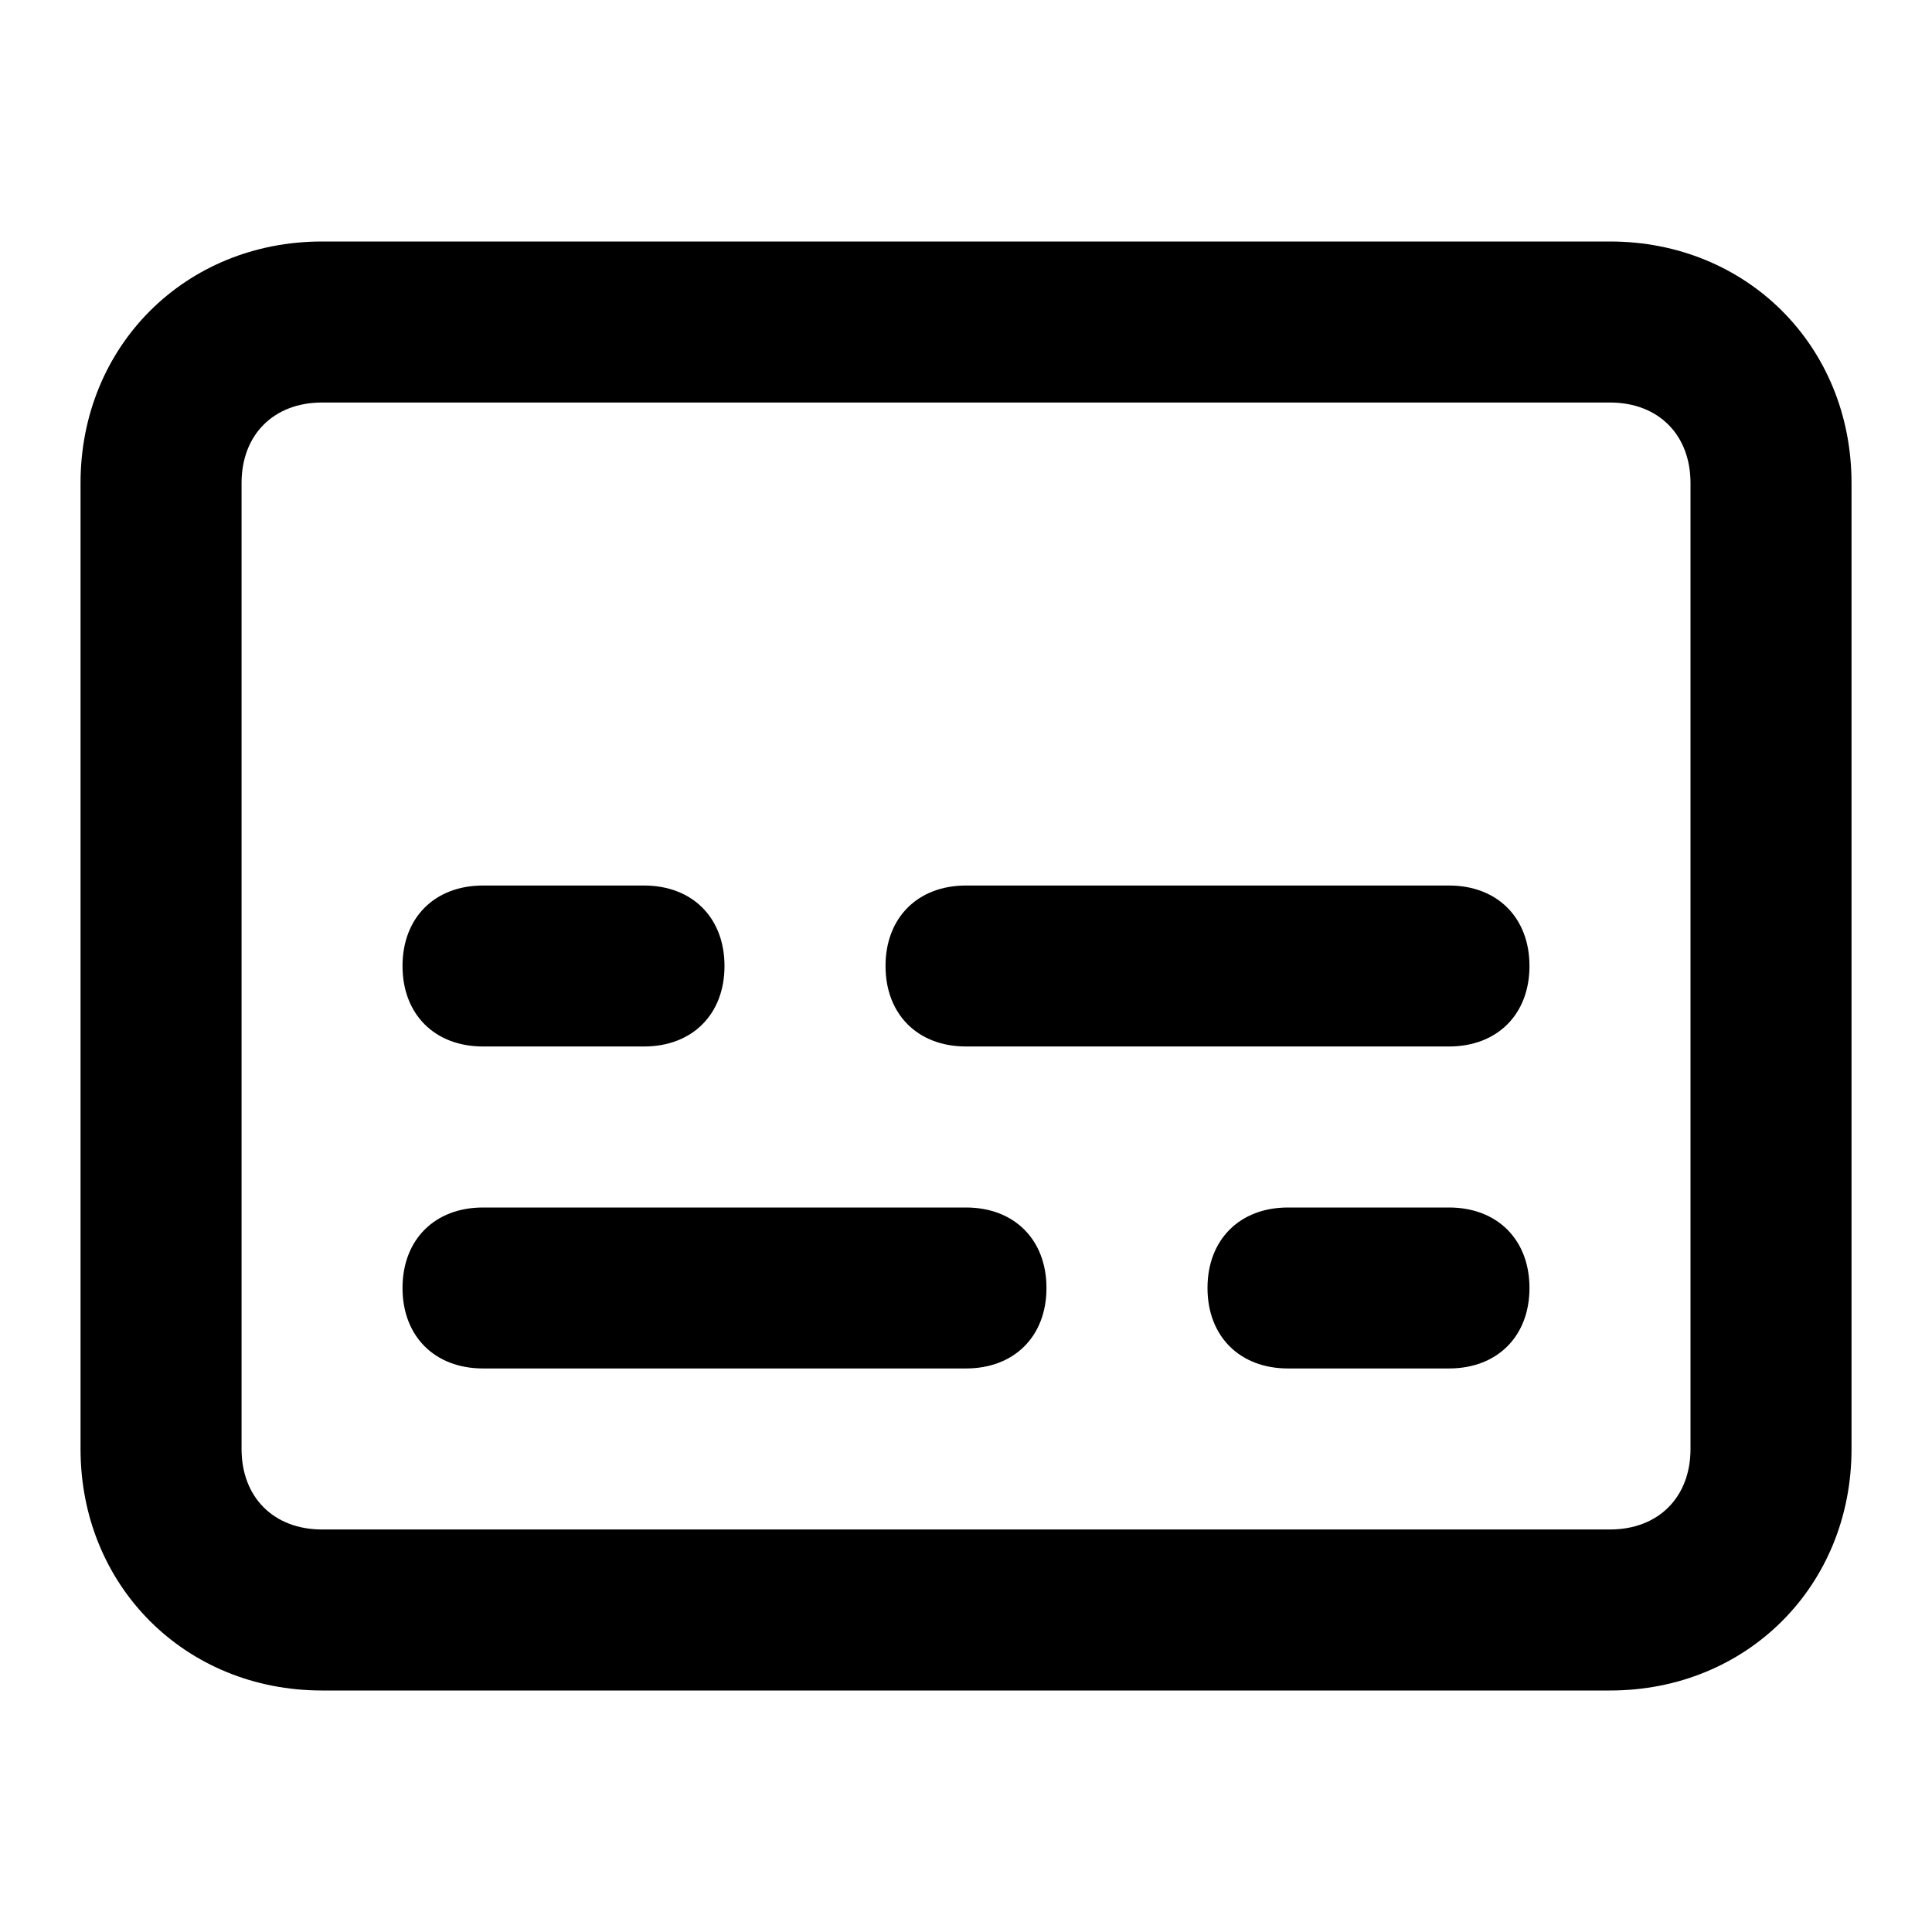 <!-- Generated by IcoMoon.io -->
<svg version="1.1" xmlns="http://www.w3.org/2000/svg" width="32" height="32" viewBox="0 0 32 32">
<title>subtitles</title>
<path d="M26.667 4h-21.333c-2.267 0-4 1.733-4 4v16c0 2.267 1.733 4 4 4h21.333c2.267 0 4-1.733 4-4v-16c0-2.267-1.733-4-4-4zM28 24c0 0.8-0.533 1.333-1.333 1.333h-21.333c-0.8 0-1.333-0.533-1.333-1.333v-16c0-0.8 0.533-1.333 1.333-1.333h21.333c0.8 0 1.333 0.533 1.333 1.333v16z"></path>
<path d="M24 14.667h-8c-0.8 0-1.333 0.533-1.333 1.333s0.533 1.333 1.333 1.333h8c0.8 0 1.333-0.533 1.333-1.333s-0.533-1.333-1.333-1.333z"></path>
<path d="M16 20h-8c-0.8 0-1.333 0.533-1.333 1.333s0.533 1.333 1.333 1.333h8c0.8 0 1.333-0.533 1.333-1.333s-0.533-1.333-1.333-1.333z"></path>
<path d="M24 20h-2.667c-0.8 0-1.333 0.533-1.333 1.333s0.533 1.333 1.333 1.333h2.667c0.8 0 1.333-0.533 1.333-1.333s-0.533-1.333-1.333-1.333z"></path>
<path d="M8 17.333h2.667c0.8 0 1.333-0.533 1.333-1.333s-0.533-1.333-1.333-1.333h-2.667c-0.8 0-1.333 0.533-1.333 1.333s0.533 1.333 1.333 1.333z"></path>
</svg>
